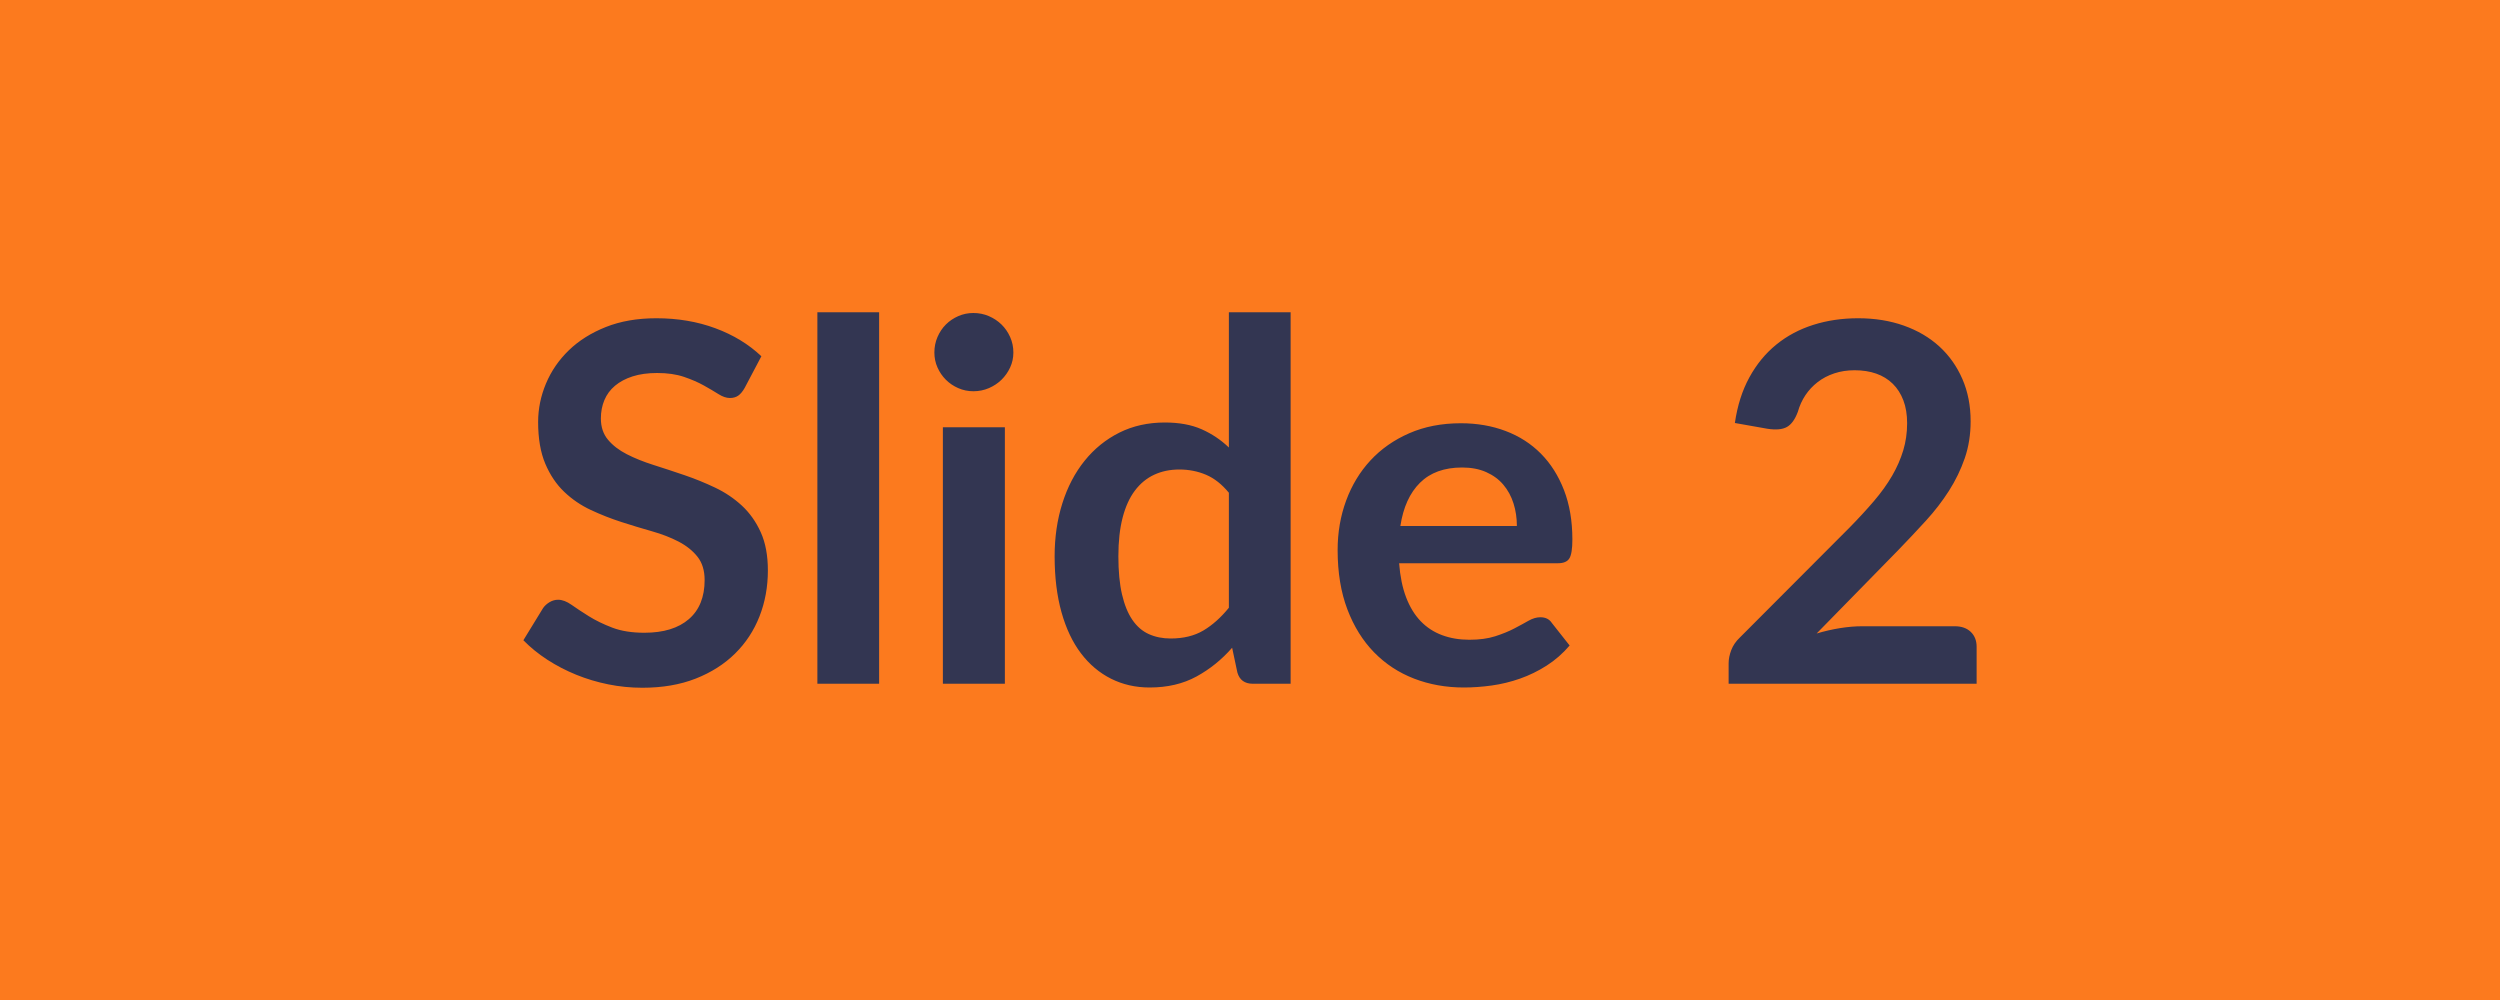 <svg xmlns="http://www.w3.org/2000/svg" width="1000" height="400" viewBox="0 0 1000 400"><rect width="100%" height="100%" fill="#fc7a1e"/><path fill="#333652" d="m304.55 142.5-6.7 12.7q-1.2 2.1-2.55 3.05t-3.35.95q-2.1 0-4.55-1.55t-5.85-3.45-7.95-3.45-10.75-1.55q-5.6 0-9.8 1.35T246 154.3t-4.25 5.75-1.4 7.35q0 5.1 2.85 8.5t7.55 5.8 10.7 4.3 12.3 4.05 12.3 5 10.7 7.2 7.55 10.65 2.85 15.3q0 9.8-3.35 18.35t-9.8 14.9-15.75 10-21.3 3.65q-6.9 0-13.6-1.35t-12.85-3.85-11.55-6-9.6-7.8l7.9-12.9q1-1.4 2.6-2.35t3.4-.95q2.5 0 5.4 2.05t6.9 4.55 9.35 4.55 12.85 2.05q11.5 0 17.8-5.45t6.3-15.65q0-5.7-2.85-9.3t-7.55-6.05-10.7-4.15-12.2-3.7-12.2-4.8-10.7-7.3-7.55-11.25-2.85-16.65q0-7.9 3.15-15.4t9.15-13.3 14.8-9.3 20.2-3.5q12.8 0 23.6 4t18.4 11.2m22.4-17.6h24.7v148.6h-24.7zm50.2 46h24.8v102.6h-24.8zm28.2-29.9q0 3.2-1.3 6t-3.45 4.9-5.05 3.35-6.2 1.25q-3.2 0-6.05-1.25t-4.95-3.35T375 147t-1.25-6q0-3.3 1.25-6.2t3.35-5 4.95-3.35 6.05-1.25q3.3 0 6.2 1.25t5.05 3.35 3.45 5 1.3 6.2m86.2 102.1v-46q-4.2-5.1-9.15-7.2t-10.65-2.1q-5.6 0-10.1 2.1t-7.7 6.35-4.9 10.8-1.7 15.45q0 9 1.45 15.25t4.15 10.2 6.6 5.7 8.7 1.75q7.7 0 13.1-3.2t10.2-9.1m0-118.2h24.7v148.6h-15.1q-4.9 0-6.2-4.5l-2.1-9.9q-6.2 7.1-14.25 11.5t-18.75 4.4q-8.4 0-15.4-3.5t-12.05-10.15-7.8-16.45-2.75-22.4q0-11.4 3.1-21.2t8.9-17 13.9-11.25 18.2-4.05q8.6 0 14.7 2.7t10.9 7.3zm68.6 85.5h46.6q0-4.8-1.35-9.05t-4.05-7.45-6.85-5.05-9.65-1.85q-10.7 0-16.85 6.1t-7.85 17.3m63 14.9h-63.5q.6 7.9 2.8 13.65t5.8 9.5 8.55 5.6 10.95 1.85 10.35-1.4 7.6-3.1 5.7-3.1 4.75-1.4q3.1 0 4.6 2.3l7.1 9q-4.1 4.8-9.2 8.05t-10.65 5.2-11.3 2.75-11.15.8q-10.7 0-19.9-3.55t-16-10.5-10.7-17.2-3.9-23.75q0-10.5 3.4-19.75t9.75-16.1 15.5-10.85 20.65-4q9.7 0 17.9 3.1t14.1 9.05 9.25 14.6 3.35 19.75q0 5.6-1.2 7.55t-4.6 1.95m121.7 25.2h37.1q4 0 6.35 2.25t2.35 5.95v14.8h-99.2v-8.2q0-2.5 1.05-5.25t3.35-4.95l43.9-44q5.5-5.6 9.85-10.7t7.25-10.1 4.45-10.15 1.55-10.85q0-5.2-1.5-9.15t-4.25-6.65-6.6-4.05-8.65-1.35q-4.4 0-8.15 1.25t-6.65 3.5-4.9 5.25-3 6.6q-1.7 4.6-4.4 6.1t-7.8.7l-13-2.3q1.5-10.4 5.8-18.25t10.75-13.1 14.8-7.9 17.95-2.65q10 0 18.3 2.95t14.2 8.35 9.2 13 3.3 16.9q0 8-2.35 14.8t-6.3 13-9.25 12-11.1 11.8l-32.6 33.3q4.7-1.4 9.35-2.15t8.85-.75"/></svg>